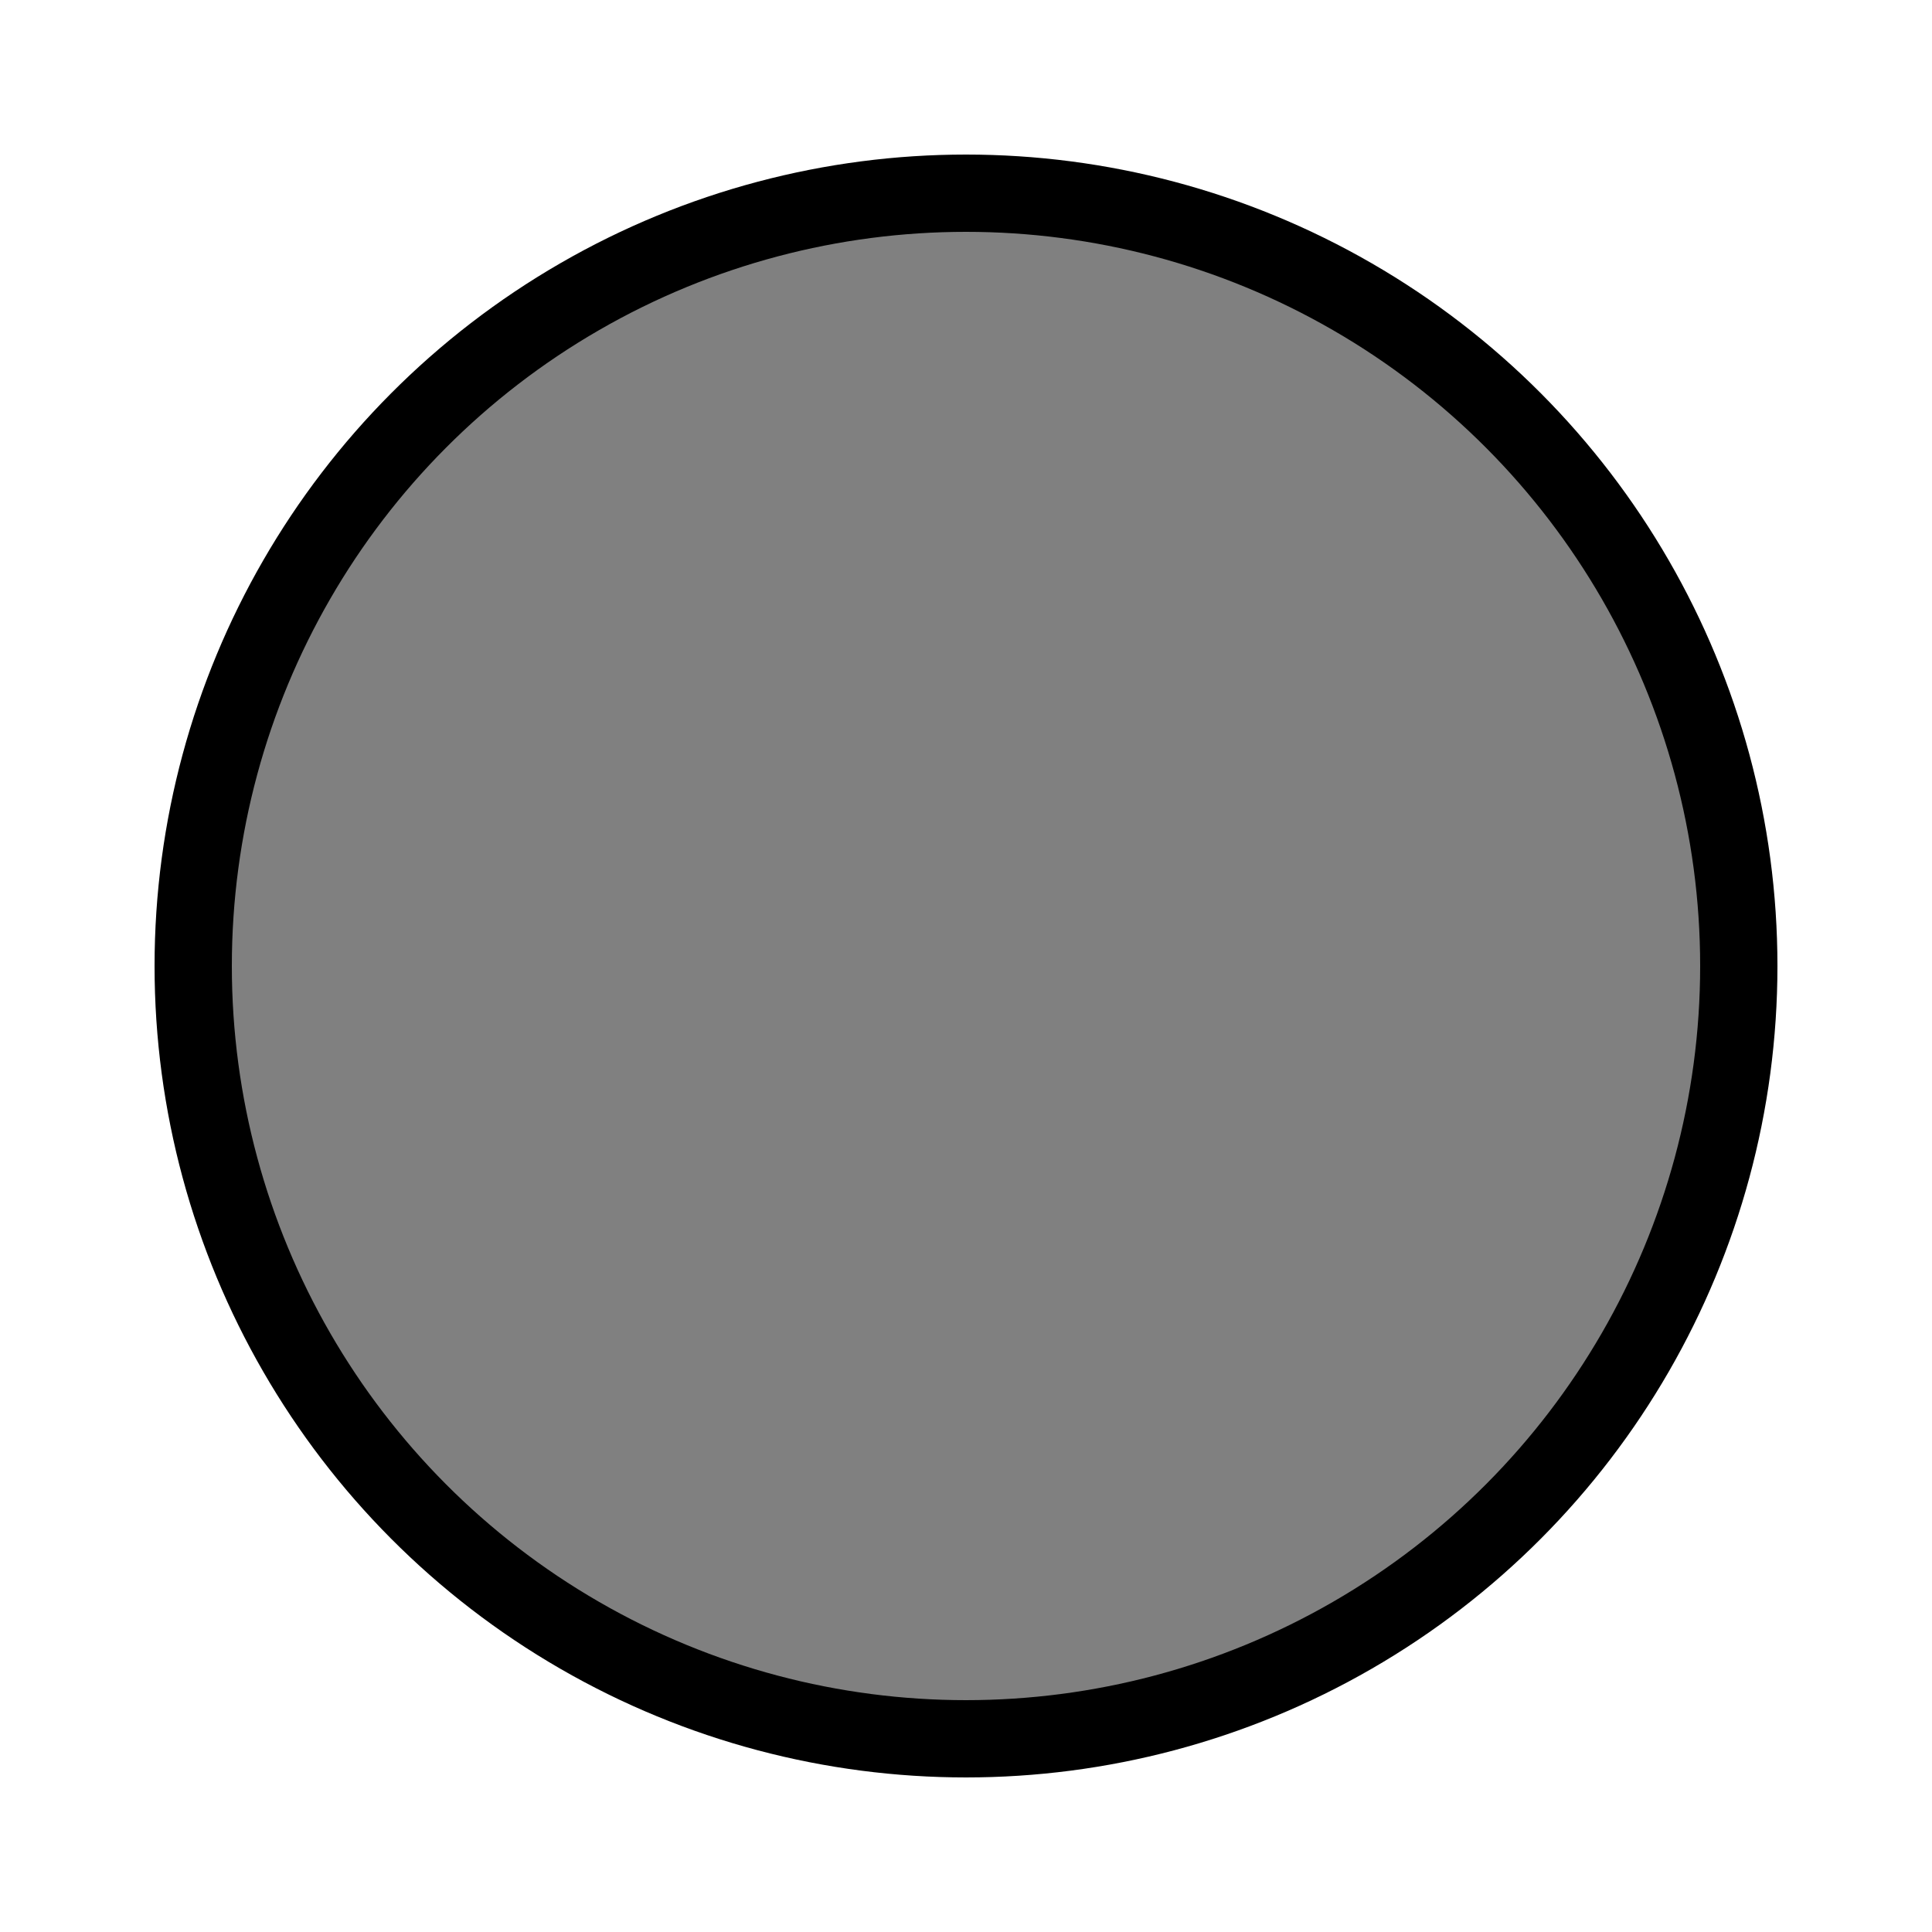 <?xml version="1.0" encoding="utf-8"?>
<svg version="1.1" id="Layer_1" xmlns="http://www.w3.org/2000/svg" xmlns:xlink="http://www.w3.org/1999/xlink" x="0px"
     y="0px"
     viewBox="0 0 25 25" style="enable-background:new 0 0 25 25;" xml:space="preserve">

    <circle cx="12.5" cy="12.5" r="10" stroke="black" stroke-width="1" fill="gray"/>
</svg>